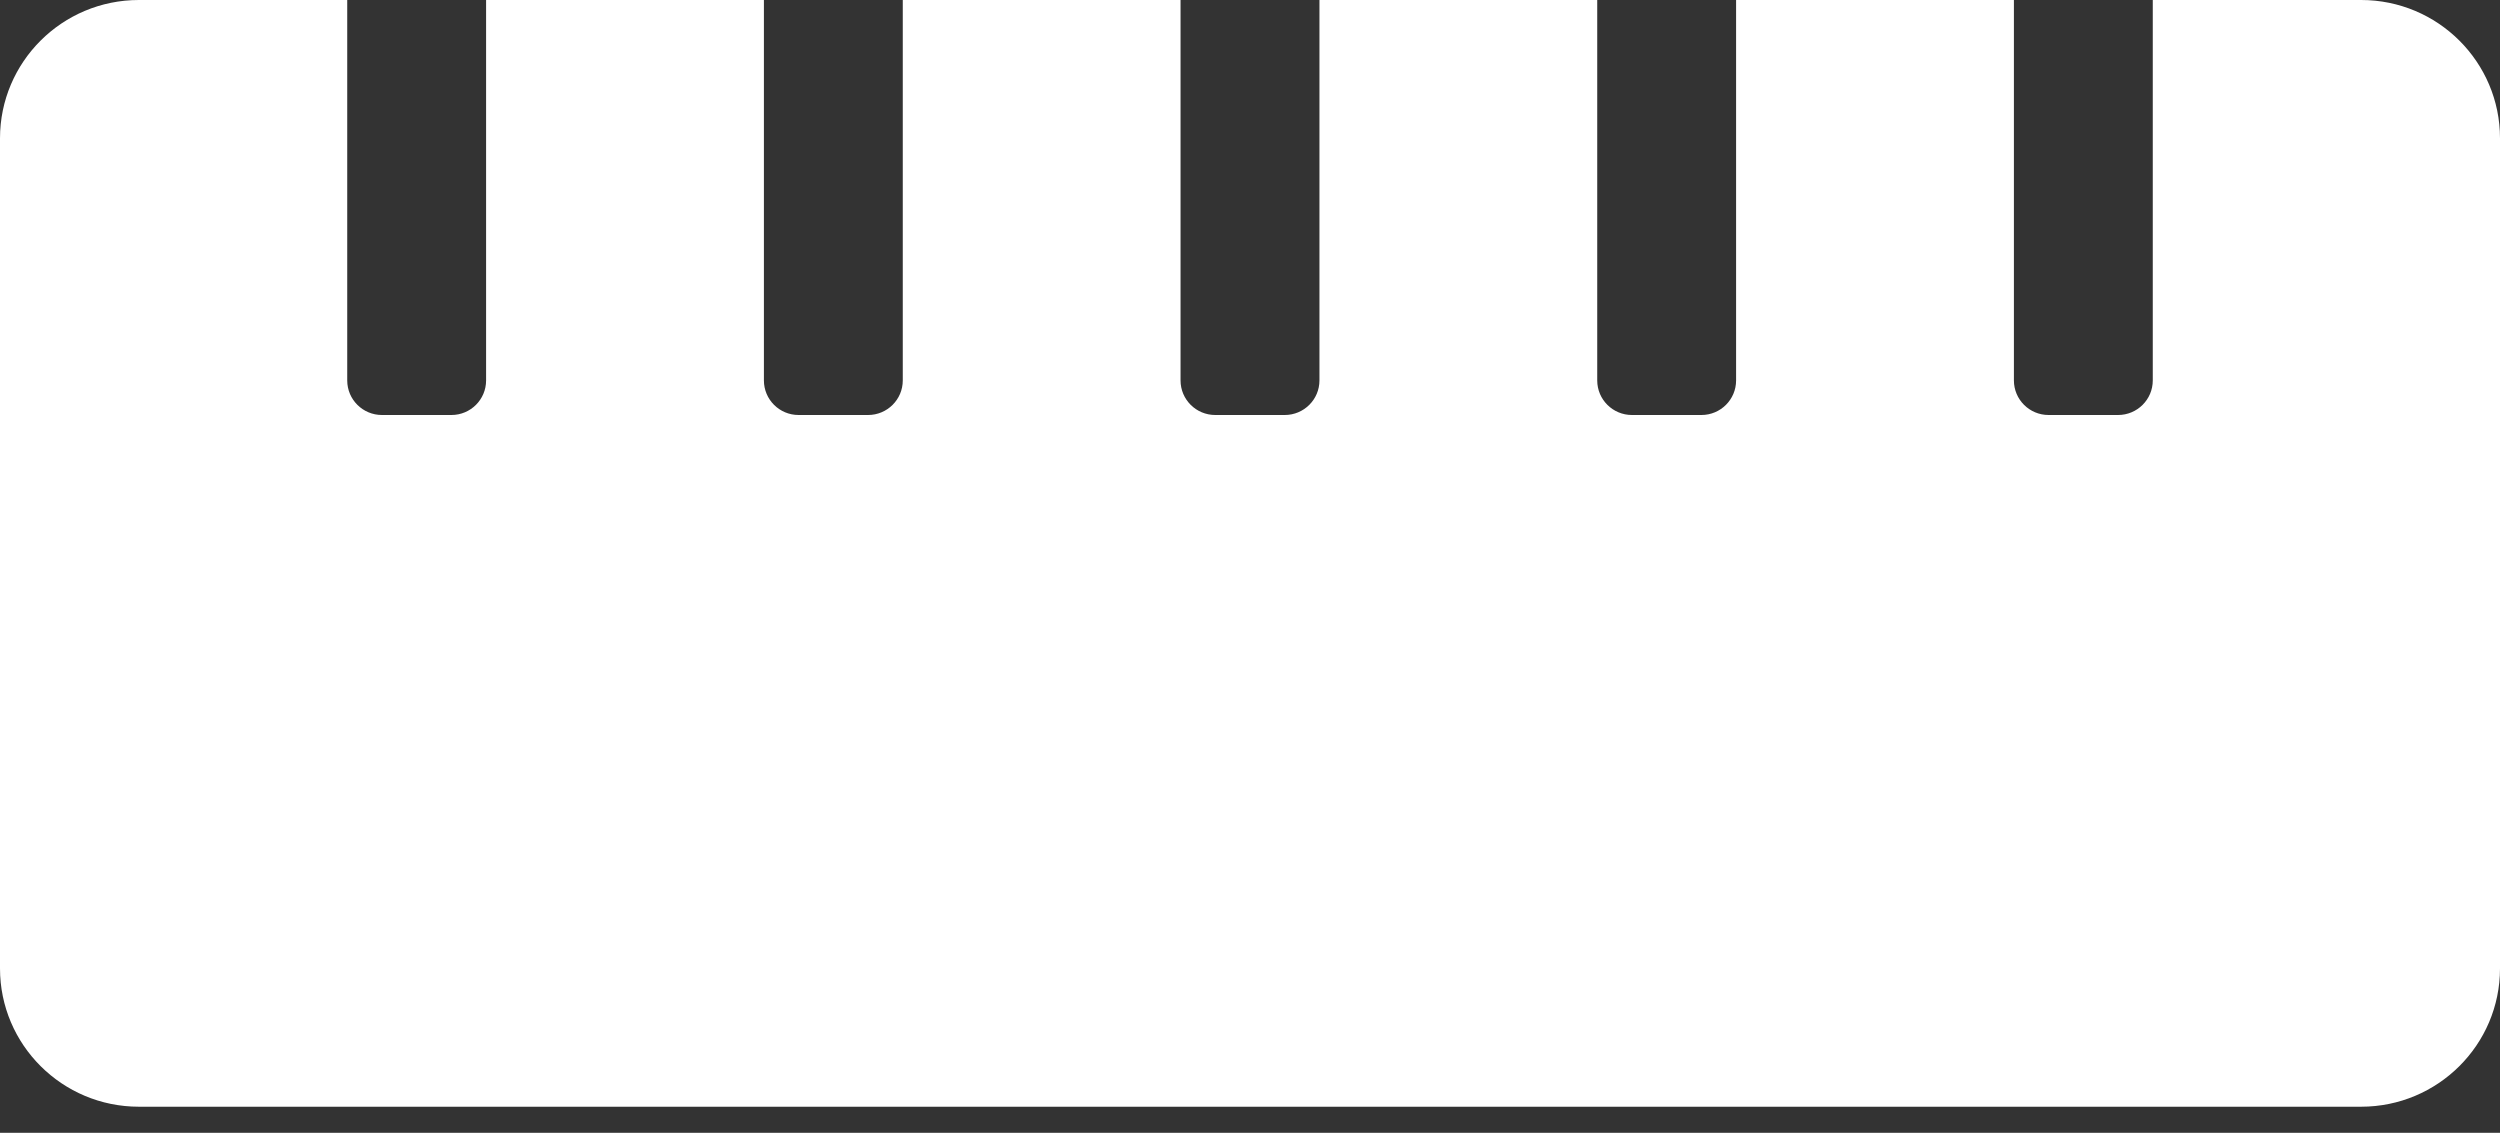 <svg width="64" height="29" viewBox="0 0 64 29" fill="none" xmlns="http://www.w3.org/2000/svg">
<rect x="0" y="0" width="64" height="29" fill="#333333" stroke="none"/>
<path d="M60.444 0H55.111V9.739C55.111 10.228 54.713 10.624 54.222 10.624H52.444C51.953 10.624 51.556 10.228 51.556 9.739V0H44.444V9.739C44.444 10.228 44.047 10.624 43.556 10.624H41.778C41.287 10.624 40.889 10.228 40.889 9.739V0H33.778V9.739C33.778 10.228 33.38 10.624 32.889 10.624H31.111C30.62 10.624 30.222 10.228 30.222 9.739V0H23.111V9.739C23.111 10.228 22.713 10.624 22.222 10.624H20.444C19.953 10.624 19.556 10.228 19.556 9.739V0H12.444V9.739C12.444 10.228 12.047 10.624 11.556 10.624H9.778C9.287 10.624 8.889 10.228 8.889 9.739V0H3.556C1.592 0 0 1.586 0 3.542V24.791C0 26.746 1.592 28.332 3.556 28.332H60.444C62.408 28.332 64 26.746 64 24.791V3.542C64 1.586 62.408 0 60.444 0Z" fill="white"/>
</svg>
